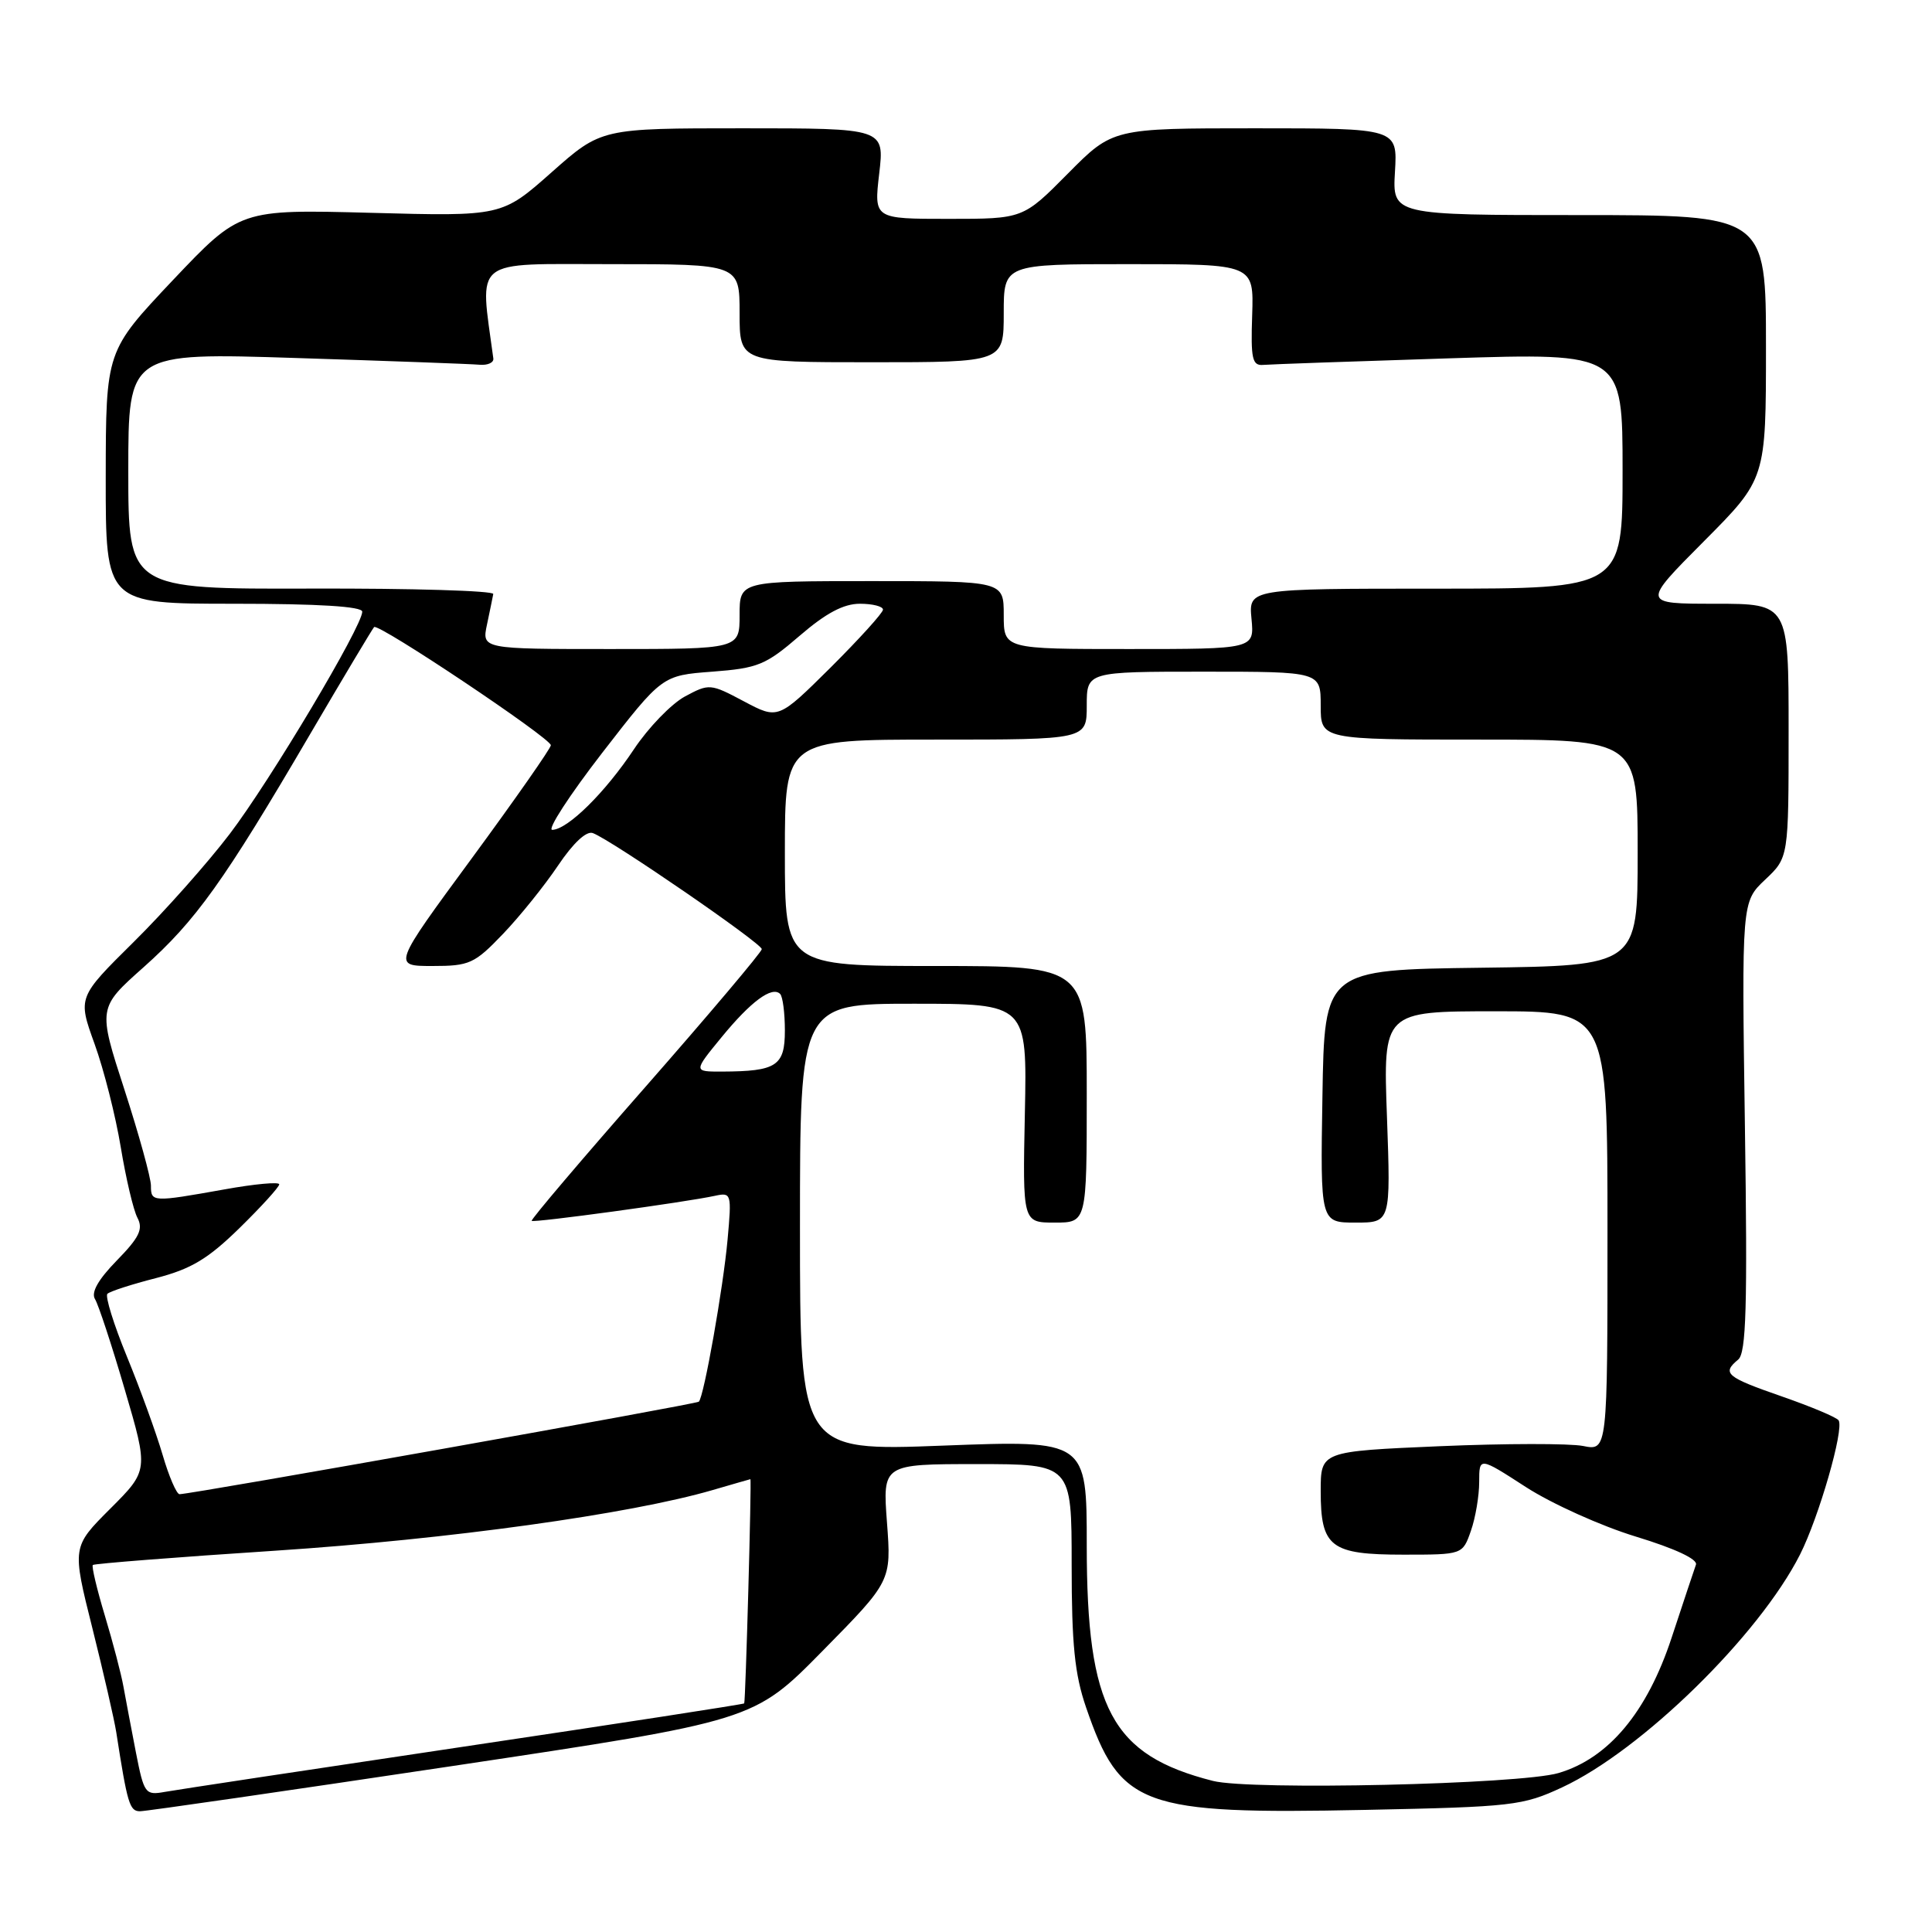 <?xml version="1.0" encoding="UTF-8" standalone="no"?>
<!DOCTYPE svg PUBLIC "-//W3C//DTD SVG 1.1//EN" "http://www.w3.org/Graphics/SVG/1.1/DTD/svg11.dtd" >
<svg xmlns="http://www.w3.org/2000/svg" xmlns:xlink="http://www.w3.org/1999/xlink" version="1.1" viewBox="0 0 256 256">
 <g >
 <path fill="currentColor"
d=" M 59.94 234.01 C 99.88 228.02 99.88 228.02 108.99 218.76 C 118.11 209.50 118.11 209.50 117.53 201.75 C 116.95 194.00 116.95 194.00 129.48 194.00 C 142.00 194.00 142.00 194.00 142.00 207.34 C 142.00 217.88 142.40 221.86 143.91 226.24 C 148.44 239.42 151.20 240.43 180.92 239.82 C 200.45 239.42 201.78 239.26 207.00 236.83 C 217.54 231.92 233.07 216.72 238.51 205.99 C 241.01 201.04 244.37 189.40 243.63 188.21 C 243.39 187.81 239.99 186.39 236.09 185.03 C 228.72 182.47 228.12 181.97 230.32 180.15 C 231.38 179.27 231.56 173.14 231.21 149.28 C 230.78 119.50 230.78 119.50 233.89 116.56 C 237.00 113.63 237.00 113.63 237.00 96.81 C 237.00 80.00 237.00 80.00 227.27 80.00 C 217.54 80.00 217.54 80.00 225.77 71.73 C 234.00 63.46 234.00 63.46 234.00 45.98 C 234.00 28.50 234.00 28.50 209.25 28.50 C 184.50 28.50 184.50 28.50 184.84 22.75 C 185.18 17.00 185.18 17.00 166.31 17.00 C 147.44 17.00 147.44 17.00 141.50 23.00 C 135.56 29.00 135.56 29.00 125.68 29.00 C 115.80 29.00 115.80 29.00 116.50 23.00 C 117.20 17.00 117.20 17.00 98.43 17.00 C 79.67 17.00 79.67 17.00 73.09 22.83 C 66.50 28.67 66.50 28.67 49.15 28.20 C 31.80 27.74 31.80 27.74 22.91 37.12 C 14.03 46.50 14.03 46.50 14.01 63.25 C 14.00 80.00 14.00 80.00 31.00 80.00 C 42.23 80.00 48.00 80.36 48.00 81.05 C 48.00 83.00 35.82 103.43 30.44 110.50 C 27.51 114.35 21.78 120.80 17.71 124.82 C 10.30 132.15 10.30 132.15 12.53 138.32 C 13.76 141.72 15.32 147.88 16.00 152.00 C 16.68 156.12 17.67 160.34 18.21 161.36 C 19.00 162.86 18.47 163.96 15.48 167.02 C 13.01 169.55 12.04 171.26 12.59 172.14 C 13.04 172.87 14.82 178.27 16.54 184.15 C 19.68 194.84 19.68 194.84 14.61 199.91 C 9.54 204.98 9.54 204.98 12.24 215.74 C 13.72 221.66 15.14 227.85 15.40 229.50 C 16.88 239.03 17.17 240.00 18.55 240.00 C 19.35 240.00 37.98 237.30 59.94 234.01 Z  M 18.01 232.21 C 17.40 229.07 16.66 225.15 16.36 223.50 C 16.07 221.85 14.96 217.62 13.90 214.10 C 12.84 210.58 12.12 207.55 12.30 207.37 C 12.48 207.19 23.40 206.33 36.56 205.47 C 59.46 203.96 83.49 200.63 94.43 197.44 C 97.14 196.65 99.39 196.00 99.43 196.00 C 99.61 196.00 98.79 225.53 98.61 225.71 C 98.50 225.83 81.78 228.41 61.45 231.44 C 41.13 234.47 23.29 237.17 21.81 237.44 C 19.25 237.90 19.08 237.67 18.01 232.21 Z  M 160.72 235.98 C 147.30 232.57 144.00 226.42 144.00 204.79 C 144.00 190.83 144.00 190.83 125.00 191.55 C 106.00 192.28 106.00 192.28 106.00 162.64 C 106.00 133.00 106.00 133.00 121.05 133.00 C 136.10 133.00 136.10 133.00 135.80 147.50 C 135.50 162.00 135.50 162.00 139.75 162.00 C 144.00 162.00 144.00 162.00 144.00 145.00 C 144.00 128.00 144.00 128.00 124.00 128.00 C 104.00 128.00 104.00 128.00 104.00 113.00 C 104.00 98.00 104.00 98.00 124.00 98.00 C 144.00 98.00 144.00 98.00 144.00 93.50 C 144.00 89.00 144.00 89.00 159.50 89.00 C 175.00 89.00 175.00 89.00 175.00 93.50 C 175.00 98.00 175.00 98.00 196.00 98.00 C 217.00 98.00 217.00 98.00 217.00 112.98 C 217.00 127.96 217.00 127.96 196.25 128.23 C 175.50 128.50 175.50 128.50 175.23 145.25 C 174.95 162.00 174.95 162.00 179.62 162.00 C 184.28 162.00 184.28 162.00 183.78 148.00 C 183.27 134.00 183.27 134.00 198.14 134.00 C 213.00 134.00 213.00 134.00 213.00 163.12 C 213.00 192.25 213.00 192.25 209.77 191.60 C 207.99 191.25 199.44 191.26 190.77 191.63 C 175.00 192.31 175.00 192.31 175.00 197.58 C 175.00 205.01 176.29 206.00 185.97 206.00 C 193.80 206.00 193.80 206.00 194.90 202.85 C 195.51 201.12 196.00 198.20 196.00 196.37 C 196.00 193.04 196.00 193.04 202.20 197.05 C 205.61 199.25 212.17 202.21 216.77 203.61 C 221.95 205.19 224.99 206.61 224.72 207.33 C 224.49 207.98 223.04 212.32 221.50 217.00 C 218.25 226.88 213.14 232.99 206.50 234.94 C 201.39 236.44 165.71 237.25 160.72 235.98 Z  M 21.54 192.75 C 20.69 189.86 18.57 184.02 16.82 179.76 C 15.07 175.50 13.91 171.76 14.23 171.44 C 14.54 171.12 17.44 170.18 20.65 169.36 C 25.33 168.15 27.55 166.82 31.75 162.71 C 34.64 159.88 37.00 157.28 37.00 156.93 C 37.00 156.58 33.74 156.88 29.75 157.60 C 20.17 159.31 20.00 159.30 20.00 157.11 C 20.00 156.08 18.42 150.35 16.49 144.39 C 12.97 133.55 12.97 133.55 19.03 128.16 C 25.94 122.00 29.66 116.81 41.05 97.35 C 45.51 89.74 49.35 83.32 49.57 83.09 C 50.14 82.53 73.00 97.82 72.99 98.75 C 72.98 99.16 68.26 105.91 62.50 113.75 C 52.02 128.00 52.02 128.00 57.30 128.00 C 62.21 128.00 62.87 127.70 66.65 123.75 C 68.89 121.41 72.17 117.33 73.95 114.68 C 75.96 111.69 77.71 110.06 78.56 110.39 C 81.11 111.36 101.00 125.04 100.94 125.77 C 100.91 126.17 93.98 134.38 85.54 144.00 C 77.09 153.62 70.30 161.62 70.45 161.77 C 70.71 162.05 90.84 159.30 94.74 158.45 C 96.91 157.98 96.96 158.15 96.41 164.23 C 95.84 170.58 93.28 185.06 92.60 185.73 C 92.27 186.06 25.49 197.96 23.79 197.99 C 23.40 197.99 22.38 195.64 21.54 192.75 Z  M 95.60 137.45 C 99.49 132.70 102.29 130.63 103.37 131.70 C 103.72 132.05 104.00 134.23 104.00 136.55 C 104.00 141.24 102.90 141.96 95.68 141.99 C 91.87 142.00 91.87 142.00 95.60 137.45 Z  M 79.80 99.75 C 87.74 89.50 87.74 89.50 94.38 89.00 C 100.44 88.54 101.46 88.12 105.95 84.25 C 109.43 81.25 111.77 80.00 113.94 80.00 C 115.62 80.00 117.00 80.35 117.00 80.78 C 117.00 81.20 113.87 84.65 110.06 88.45 C 103.11 95.34 103.11 95.34 98.57 92.93 C 94.13 90.57 93.97 90.56 90.75 92.29 C 88.95 93.27 85.91 96.41 84.00 99.28 C 80.19 105.01 75.24 109.90 73.18 109.96 C 72.46 109.98 75.44 105.39 79.80 99.75 Z  M 64.53 82.75 C 64.91 80.96 65.28 79.14 65.36 78.71 C 65.44 78.28 54.59 77.95 41.25 77.99 C 17.00 78.06 17.00 78.06 17.00 62.39 C 17.00 46.72 17.00 46.72 39.31 47.44 C 51.58 47.83 62.49 48.23 63.56 48.33 C 64.63 48.42 65.44 48.05 65.37 47.50 C 63.56 34.01 62.33 35.00 80.93 35.00 C 98.00 35.00 98.00 35.00 98.00 41.50 C 98.00 48.00 98.00 48.00 115.50 48.00 C 133.00 48.00 133.00 48.00 133.00 41.50 C 133.00 35.00 133.00 35.00 149.57 35.00 C 166.14 35.00 166.14 35.00 165.92 41.75 C 165.72 47.56 165.93 48.48 167.39 48.35 C 168.32 48.27 179.41 47.88 192.04 47.48 C 215.00 46.75 215.00 46.75 215.00 62.37 C 215.00 78.00 215.00 78.00 190.22 78.00 C 165.45 78.00 165.45 78.00 165.83 82.00 C 166.21 86.00 166.21 86.00 149.61 86.00 C 133.00 86.00 133.00 86.00 133.00 81.50 C 133.00 77.00 133.00 77.00 115.50 77.00 C 98.00 77.00 98.00 77.00 98.00 81.50 C 98.00 86.00 98.00 86.00 80.92 86.00 C 63.84 86.00 63.84 86.00 64.53 82.75 Z "/>
</g>
</svg>